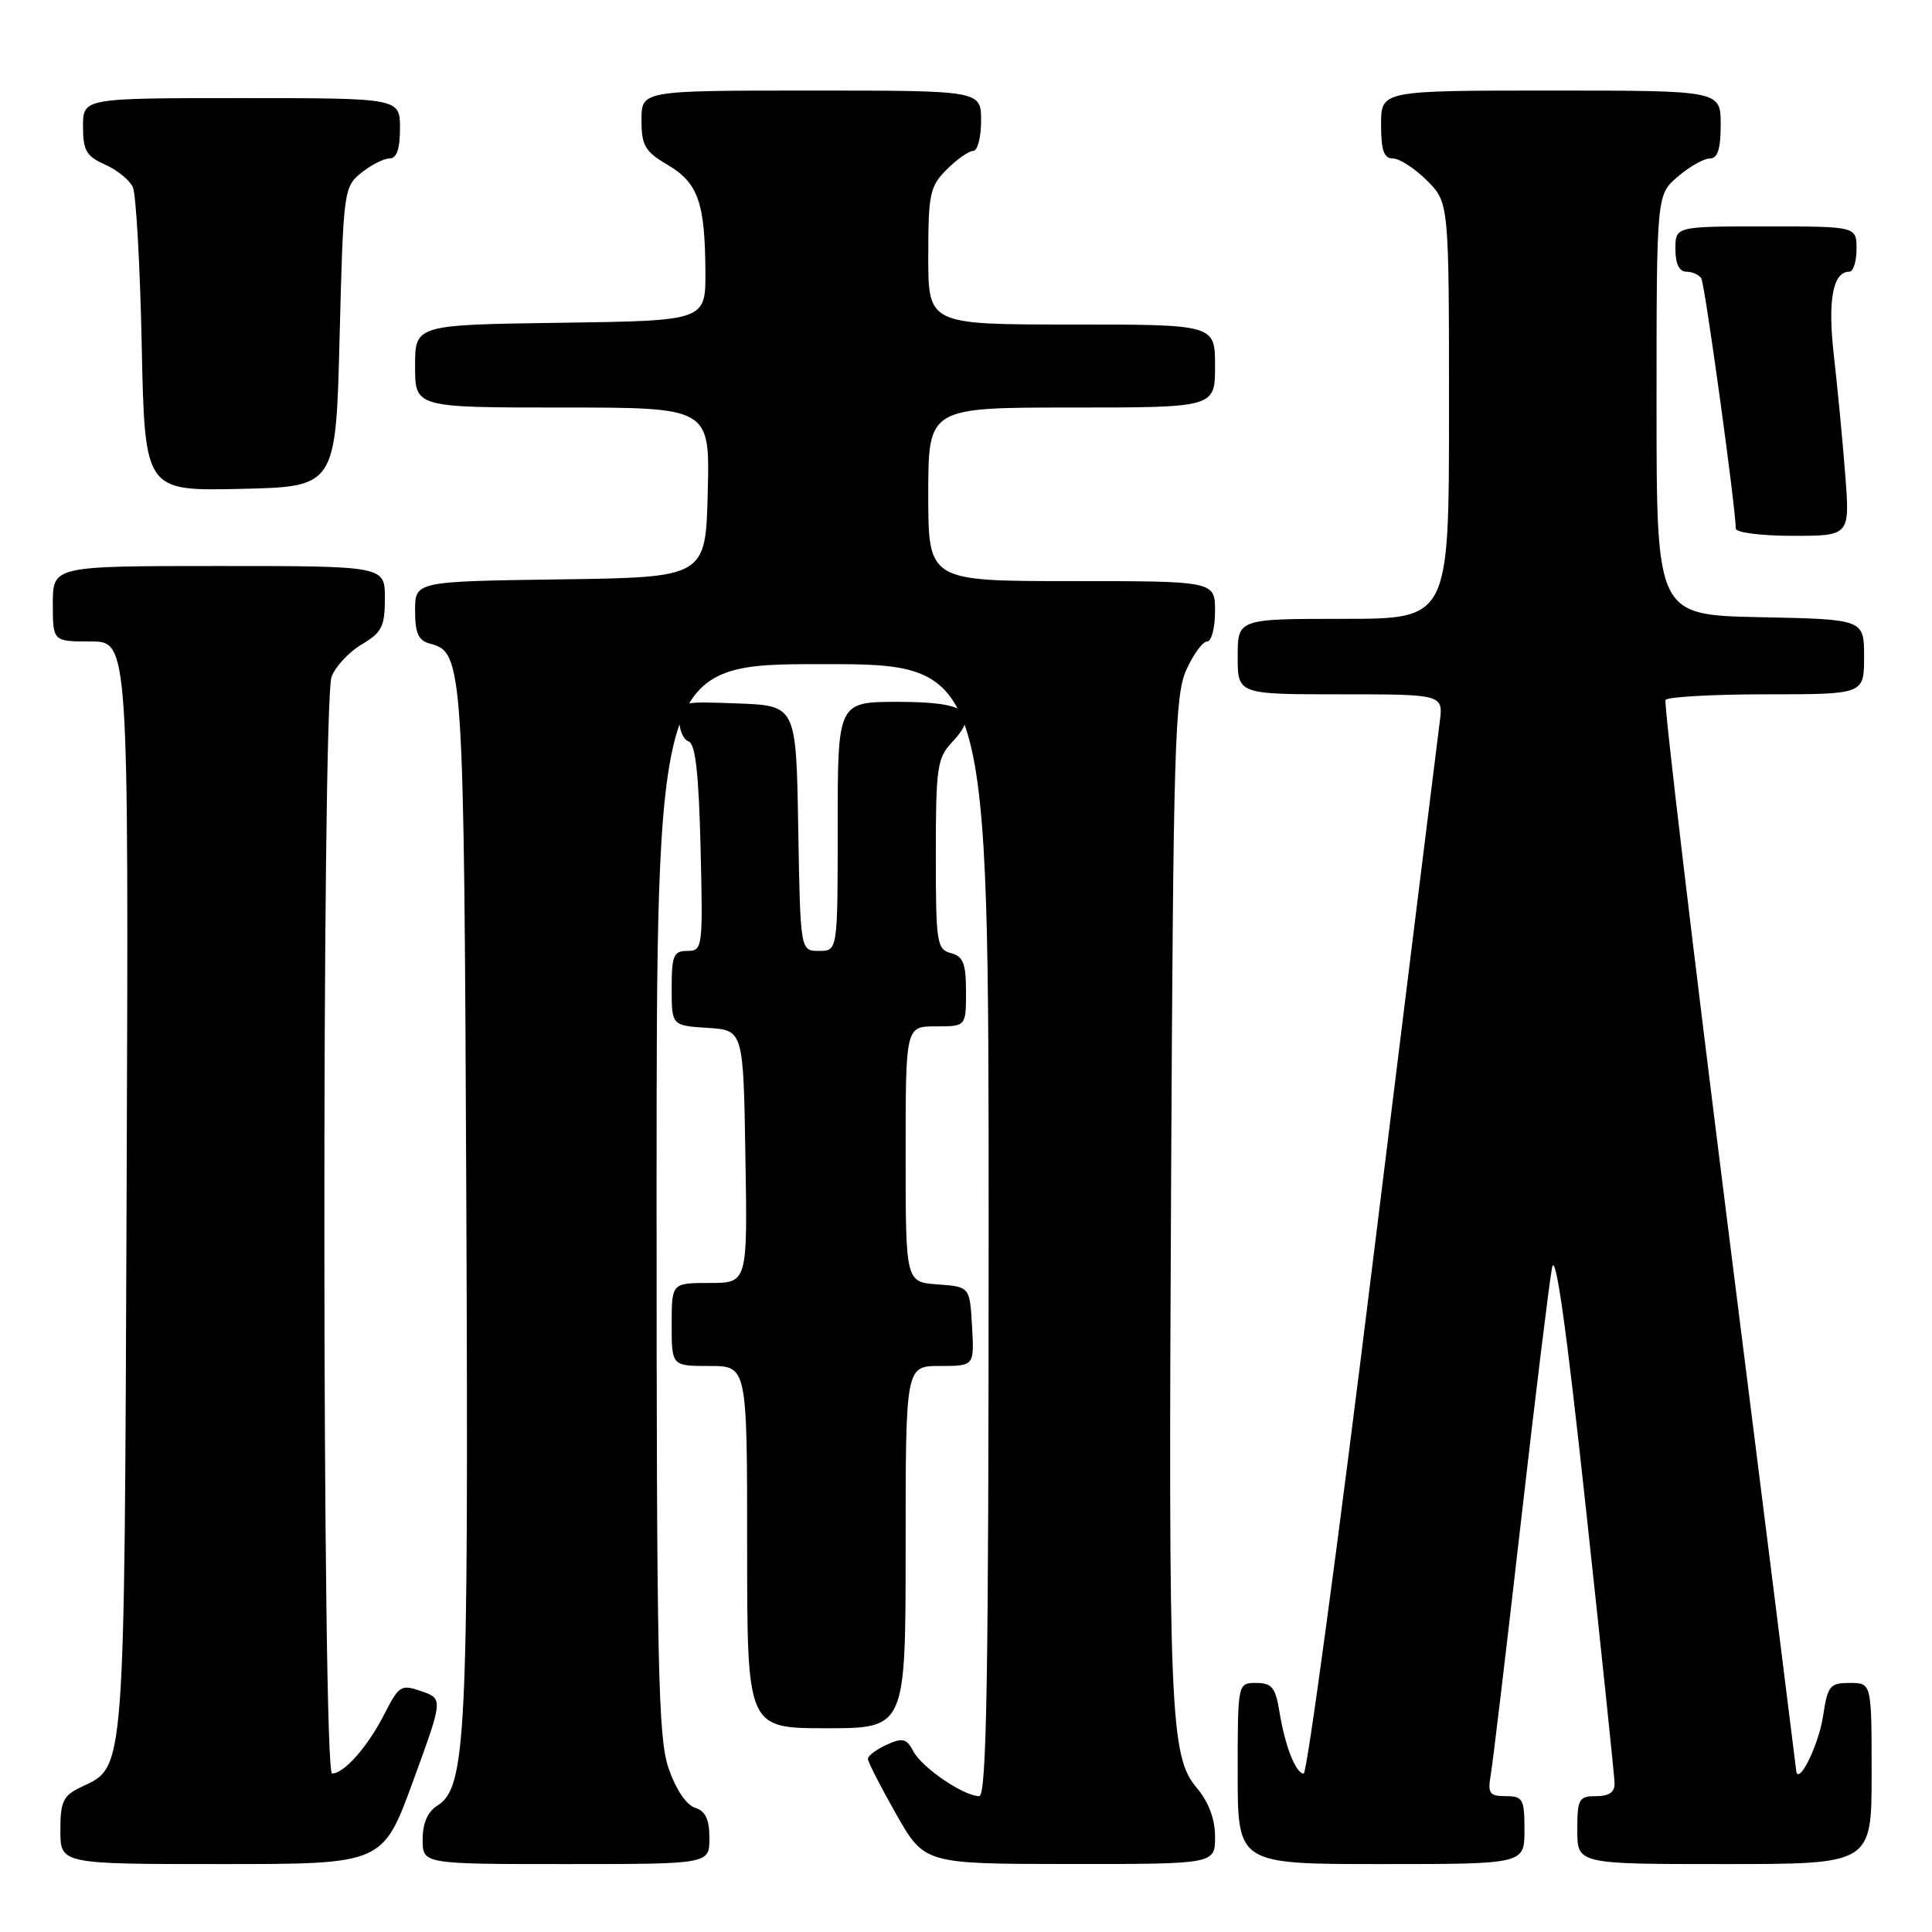 <?xml version="1.0" encoding="UTF-8" standalone="no"?>
<!DOCTYPE svg PUBLIC "-//W3C//DTD SVG 1.1//EN" "http://www.w3.org/Graphics/SVG/1.1/DTD/svg11.dtd" >
<svg xmlns="http://www.w3.org/2000/svg" xmlns:xlink="http://www.w3.org/1999/xlink" version="1.1" viewBox="0 0 256 256">
 <g >
 <path fill="currentColor"
d=" M 54.72 236.05 C 58.72 225.10 58.72 225.10 55.85 224.10 C 53.15 223.16 52.87 223.33 50.95 227.09 C 48.75 231.42 45.60 235.00 44.00 235.00 C 42.68 235.00 42.62 93.12 43.94 89.66 C 44.46 88.30 46.26 86.37 47.94 85.38 C 50.60 83.81 51.00 83.00 51.00 79.28 C 51.00 75.00 51.00 75.00 29.00 75.00 C 7.00 75.00 7.00 75.00 7.00 80.00 C 7.00 85.00 7.00 85.00 12.03 85.00 C 17.05 85.00 17.05 85.00 16.78 157.25 C 16.47 236.13 16.64 233.97 10.74 236.80 C 8.36 237.94 8.00 238.69 8.00 242.55 C 8.00 247.00 8.00 247.00 29.36 247.00 C 50.72 247.00 50.72 247.00 54.72 236.05 Z  M 94.00 243.57 C 94.00 241.06 93.48 239.97 92.08 239.53 C 90.93 239.16 89.53 237.06 88.58 234.28 C 87.20 230.23 87.00 220.74 87.00 158.82 C 87.00 88.00 87.00 88.00 109.00 88.00 C 131.00 88.00 131.00 88.00 131.00 163.00 C 131.00 222.34 130.74 238.00 129.75 238.00 C 127.70 237.99 122.21 234.26 121.04 232.08 C 120.12 230.35 119.61 230.22 117.48 231.19 C 116.12 231.81 115.00 232.65 115.00 233.06 C 115.00 233.46 116.69 236.76 118.75 240.39 C 122.50 246.98 122.50 246.98 141.75 246.99 C 161.00 247.00 161.00 247.00 161.00 243.39 C 161.00 241.04 160.16 238.79 158.59 236.92 C 155.04 232.70 154.81 227.37 155.18 156.00 C 155.47 98.83 155.67 92.13 157.20 88.75 C 158.13 86.69 159.37 85.00 159.95 85.00 C 160.53 85.00 161.00 83.20 161.00 81.00 C 161.00 77.00 161.00 77.00 142.00 77.00 C 123.00 77.00 123.00 77.00 123.00 65.50 C 123.00 54.00 123.00 54.00 142.00 54.00 C 161.00 54.00 161.00 54.00 161.00 48.50 C 161.00 43.00 161.00 43.00 142.00 43.00 C 123.00 43.00 123.00 43.00 123.00 33.95 C 123.00 25.68 123.21 24.70 125.45 22.45 C 126.80 21.10 128.38 20.00 128.95 20.00 C 129.53 20.00 130.00 18.20 130.00 16.00 C 130.00 12.00 130.00 12.00 107.50 12.00 C 85.00 12.00 85.00 12.00 85.00 15.90 C 85.00 19.29 85.45 20.07 88.47 21.85 C 92.50 24.23 93.42 26.84 93.47 36.00 C 93.50 42.50 93.50 42.50 74.25 42.77 C 55.00 43.04 55.00 43.04 55.00 48.52 C 55.00 54.00 55.00 54.00 74.53 54.00 C 94.07 54.00 94.07 54.00 93.78 65.25 C 93.50 76.50 93.50 76.50 74.25 76.77 C 55.00 77.04 55.00 77.04 55.00 80.90 C 55.00 83.92 55.44 84.88 56.99 85.29 C 61.39 86.44 61.48 87.88 61.79 159.40 C 62.09 230.48 61.78 236.87 57.92 239.28 C 56.66 240.07 56.00 241.61 56.00 243.74 C 56.00 247.00 56.00 247.00 75.00 247.00 C 94.00 247.00 94.00 247.00 94.00 243.57 Z  M 202.00 242.50 C 202.00 238.38 201.79 238.00 199.53 238.00 C 197.38 238.00 197.11 237.64 197.52 235.25 C 197.79 233.74 199.57 218.78 201.49 202.00 C 203.41 185.22 205.28 169.93 205.65 168.00 C 206.10 165.62 207.53 175.69 210.10 199.50 C 212.19 218.75 213.91 235.29 213.94 236.25 C 213.98 237.46 213.24 238.00 211.50 238.00 C 209.20 238.00 209.00 238.37 209.00 242.50 C 209.00 247.00 209.00 247.00 228.50 247.00 C 248.00 247.00 248.00 247.00 248.00 235.00 C 248.00 223.00 248.00 223.00 245.11 223.00 C 242.47 223.00 242.17 223.37 241.57 227.36 C 240.98 231.32 238.17 236.91 237.99 234.50 C 237.94 233.95 233.94 202.00 229.08 163.50 C 224.23 125.00 220.45 93.16 220.69 92.75 C 220.93 92.34 226.94 92.00 234.06 92.00 C 247.00 92.00 247.00 92.00 247.00 87.03 C 247.00 82.06 247.00 82.06 233.25 81.78 C 219.50 81.50 219.50 81.50 219.50 53.66 C 219.50 25.82 219.50 25.82 222.31 23.41 C 223.85 22.09 225.76 21.00 226.56 21.00 C 227.60 21.00 228.00 19.76 228.00 16.50 C 228.00 12.00 228.00 12.00 205.50 12.00 C 183.00 12.00 183.00 12.00 183.00 16.50 C 183.00 19.93 183.37 21.00 184.58 21.00 C 185.44 21.00 187.47 22.32 189.08 23.92 C 192.00 26.85 192.00 26.85 192.00 54.42 C 192.00 82.00 192.00 82.00 178.00 82.00 C 164.00 82.00 164.00 82.00 164.00 87.00 C 164.00 92.00 164.00 92.00 177.63 92.00 C 191.26 92.00 191.26 92.00 190.76 95.75 C 190.49 97.81 186.50 129.99 181.90 167.25 C 177.31 204.51 173.19 235.00 172.75 235.00 C 171.69 235.00 170.27 231.37 169.52 226.75 C 169.01 223.60 168.52 223.00 166.45 223.00 C 164.00 223.00 164.00 223.00 164.00 235.00 C 164.00 247.00 164.00 247.00 183.00 247.00 C 202.00 247.00 202.00 247.00 202.00 242.50 Z  M 120.00 205.00 C 120.00 181.00 120.00 181.00 124.55 181.00 C 129.10 181.00 129.10 181.00 128.80 175.75 C 128.50 170.50 128.50 170.50 124.25 170.19 C 120.00 169.89 120.00 169.89 120.00 152.94 C 120.00 136.00 120.00 136.00 124.00 136.00 C 128.00 136.00 128.00 136.00 128.00 131.41 C 128.00 127.65 127.63 126.72 126.00 126.29 C 124.13 125.80 124.00 124.93 124.00 113.20 C 124.00 101.76 124.19 100.43 126.13 98.37 C 129.89 94.36 128.09 93.00 119.03 93.00 C 111.00 93.00 111.00 93.00 111.00 109.50 C 111.00 126.00 111.00 126.00 108.52 126.00 C 106.05 126.00 106.05 126.00 105.77 109.75 C 105.50 93.50 105.50 93.50 97.75 93.21 C 90.11 92.92 90.00 92.95 90.00 95.37 C 90.00 96.73 90.56 98.02 91.25 98.25 C 92.15 98.55 92.59 102.53 92.83 112.33 C 93.15 125.61 93.10 126.00 91.08 126.00 C 89.25 126.00 89.00 126.61 89.00 130.95 C 89.00 135.89 89.00 135.89 93.75 136.20 C 98.50 136.50 98.50 136.50 98.77 153.25 C 99.05 170.00 99.05 170.00 94.02 170.00 C 89.00 170.00 89.00 170.00 89.00 175.50 C 89.00 181.00 89.00 181.00 94.00 181.00 C 99.00 181.00 99.00 181.00 99.00 205.00 C 99.00 229.00 99.00 229.00 109.50 229.00 C 120.00 229.00 120.00 229.00 120.00 205.00 Z  M 244.49 62.75 C 244.14 58.21 243.46 51.15 242.99 47.05 C 242.16 39.78 242.86 36.00 245.04 36.00 C 245.57 36.00 246.00 34.65 246.00 33.00 C 246.00 30.00 246.00 30.00 234.00 30.00 C 222.00 30.00 222.00 30.00 222.00 33.00 C 222.00 34.95 222.51 36.00 223.44 36.00 C 224.23 36.00 225.13 36.40 225.43 36.89 C 225.91 37.66 230.00 67.37 230.00 70.04 C 230.00 70.57 233.39 71.00 237.57 71.00 C 245.14 71.00 245.14 71.00 244.49 62.75 Z  M 45.00 44.66 C 45.49 25.30 45.56 24.77 47.86 22.91 C 49.16 21.86 50.85 21.00 51.61 21.00 C 52.56 21.00 53.00 19.75 53.00 17.00 C 53.00 13.00 53.00 13.00 32.00 13.00 C 11.00 13.00 11.00 13.00 11.00 16.76 C 11.00 19.94 11.44 20.71 13.91 21.80 C 15.51 22.51 17.17 23.86 17.60 24.79 C 18.03 25.73 18.56 35.18 18.78 45.78 C 19.18 65.06 19.18 65.06 31.84 64.78 C 44.50 64.50 44.50 64.50 45.00 44.66 Z "/>
</g>
</svg>